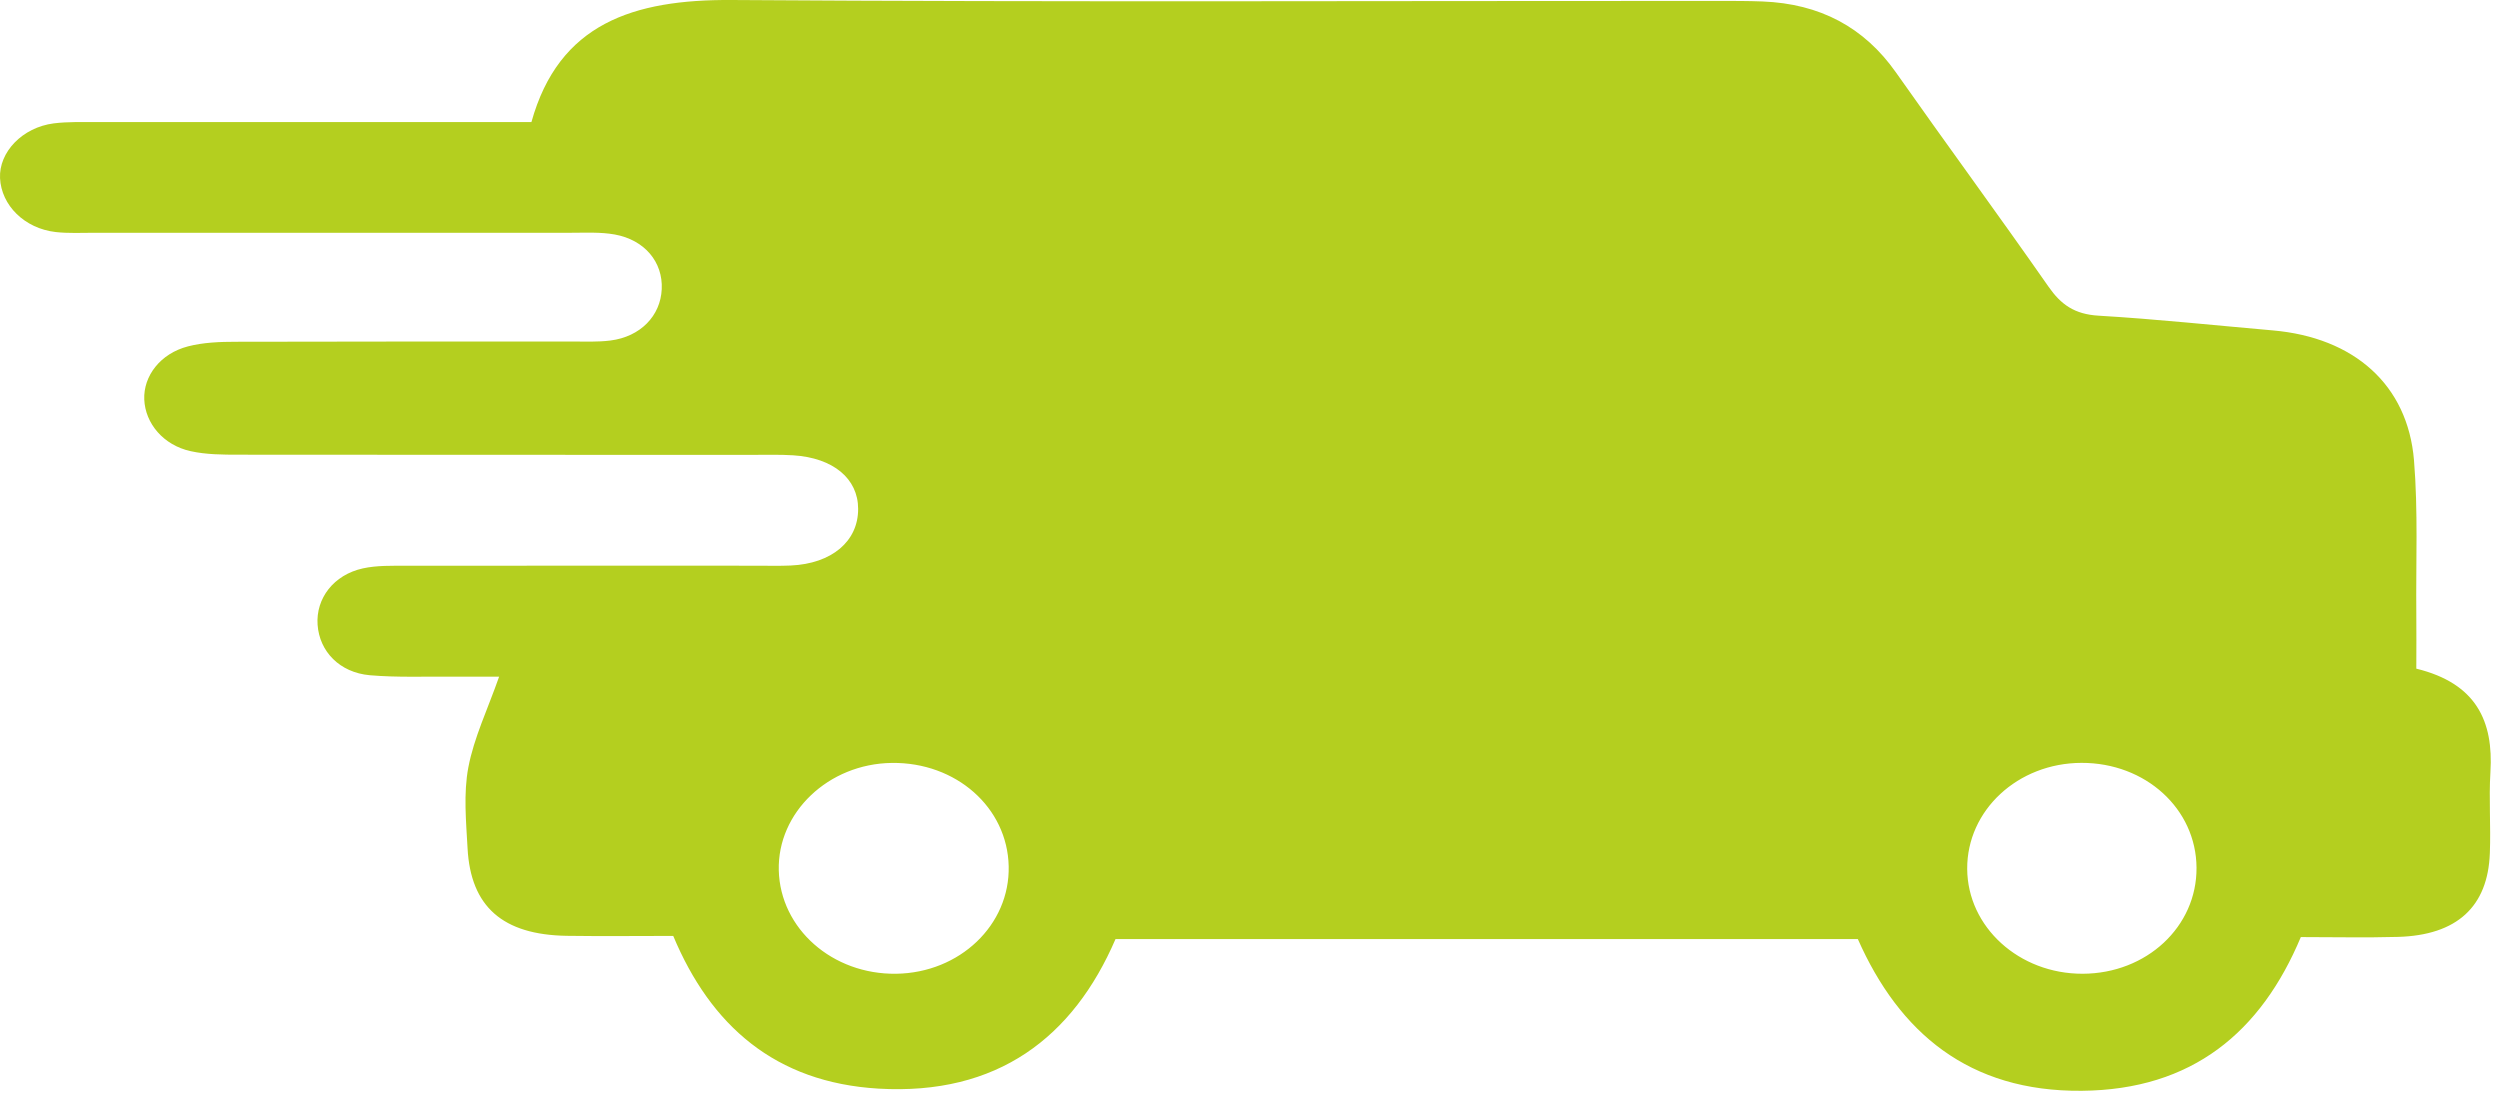 <svg width="82" height="36" viewBox="0 0 82 36" fill="none" xmlns="http://www.w3.org/2000/svg">
<path d="M17.431 4.003C18.332 0.771 20.772 -0.02 23.995 0C34.788 0.074 45.58 0.027 56.376 0.03C56.855 0.03 57.334 0.03 57.81 0.048C59.698 0.122 61.142 0.895 62.183 2.37C63.838 4.723 65.546 7.045 67.191 9.403C67.6 9.99 68.044 10.307 68.83 10.354C70.74 10.467 72.64 10.671 74.544 10.837C77.211 11.068 78.974 12.618 79.179 15.097C79.316 16.765 79.239 18.445 79.255 20.122C79.262 20.705 79.255 21.292 79.255 21.932C81.232 22.415 81.788 23.665 81.686 25.324C81.632 26.209 81.702 27.098 81.667 27.984C81.603 29.744 80.584 30.674 78.658 30.73C77.601 30.76 76.544 30.736 75.467 30.736C74.161 33.853 71.909 35.746 68.281 35.778C64.576 35.811 62.295 33.87 60.937 30.801H36.589C35.2 34.025 32.718 35.935 28.815 35.707C25.423 35.506 23.311 33.636 22.082 30.698C20.922 30.698 19.757 30.712 18.591 30.695C16.492 30.662 15.438 29.741 15.336 27.824C15.288 26.938 15.199 26.029 15.362 25.167C15.547 24.195 15.994 23.268 16.371 22.195C15.962 22.195 15.4 22.198 14.841 22.195C13.937 22.186 13.03 22.225 12.132 22.148C11.136 22.059 10.478 21.366 10.417 20.492C10.357 19.627 10.944 18.854 11.902 18.643C12.359 18.543 12.851 18.557 13.33 18.557C17.16 18.552 20.986 18.555 24.816 18.555C25.19 18.555 25.56 18.566 25.934 18.549C27.282 18.489 28.151 17.755 28.147 16.691C28.147 15.699 27.33 15.017 26.017 14.934C25.592 14.908 25.167 14.919 24.742 14.919C19.105 14.919 13.471 14.919 7.833 14.914C7.306 14.914 6.76 14.911 6.252 14.798C5.358 14.602 4.764 13.886 4.732 13.104C4.7 12.333 5.259 11.596 6.166 11.361C6.667 11.231 7.214 11.21 7.741 11.21C11.411 11.199 15.077 11.204 18.747 11.202C19.172 11.202 19.603 11.222 20.022 11.169C21.005 11.044 21.667 10.36 21.705 9.483C21.747 8.601 21.149 7.869 20.162 7.691C19.699 7.608 19.21 7.635 18.731 7.635C13.522 7.632 8.309 7.635 3.1 7.635C2.675 7.635 2.244 7.658 1.825 7.611C0.803 7.493 0.043 6.734 0.001 5.842C-0.037 4.989 0.733 4.18 1.761 4.047C2.231 3.988 2.716 4.006 3.195 4.003C7.396 4.003 11.596 4.003 15.796 4.003H17.431ZM29.396 31.939C31.482 31.909 33.127 30.336 33.085 28.414C33.044 26.485 31.357 24.995 29.249 25.024C27.173 25.051 25.496 26.648 25.544 28.547C25.592 30.461 27.304 31.969 29.396 31.939ZM68.274 25.022C66.185 25.027 64.515 26.577 64.524 28.497C64.534 30.407 66.227 31.945 68.312 31.939C70.408 31.933 72.059 30.395 72.046 28.461C72.034 26.529 70.373 25.016 68.271 25.022H68.274Z" fill="#B4CF1F"/>
</svg>
